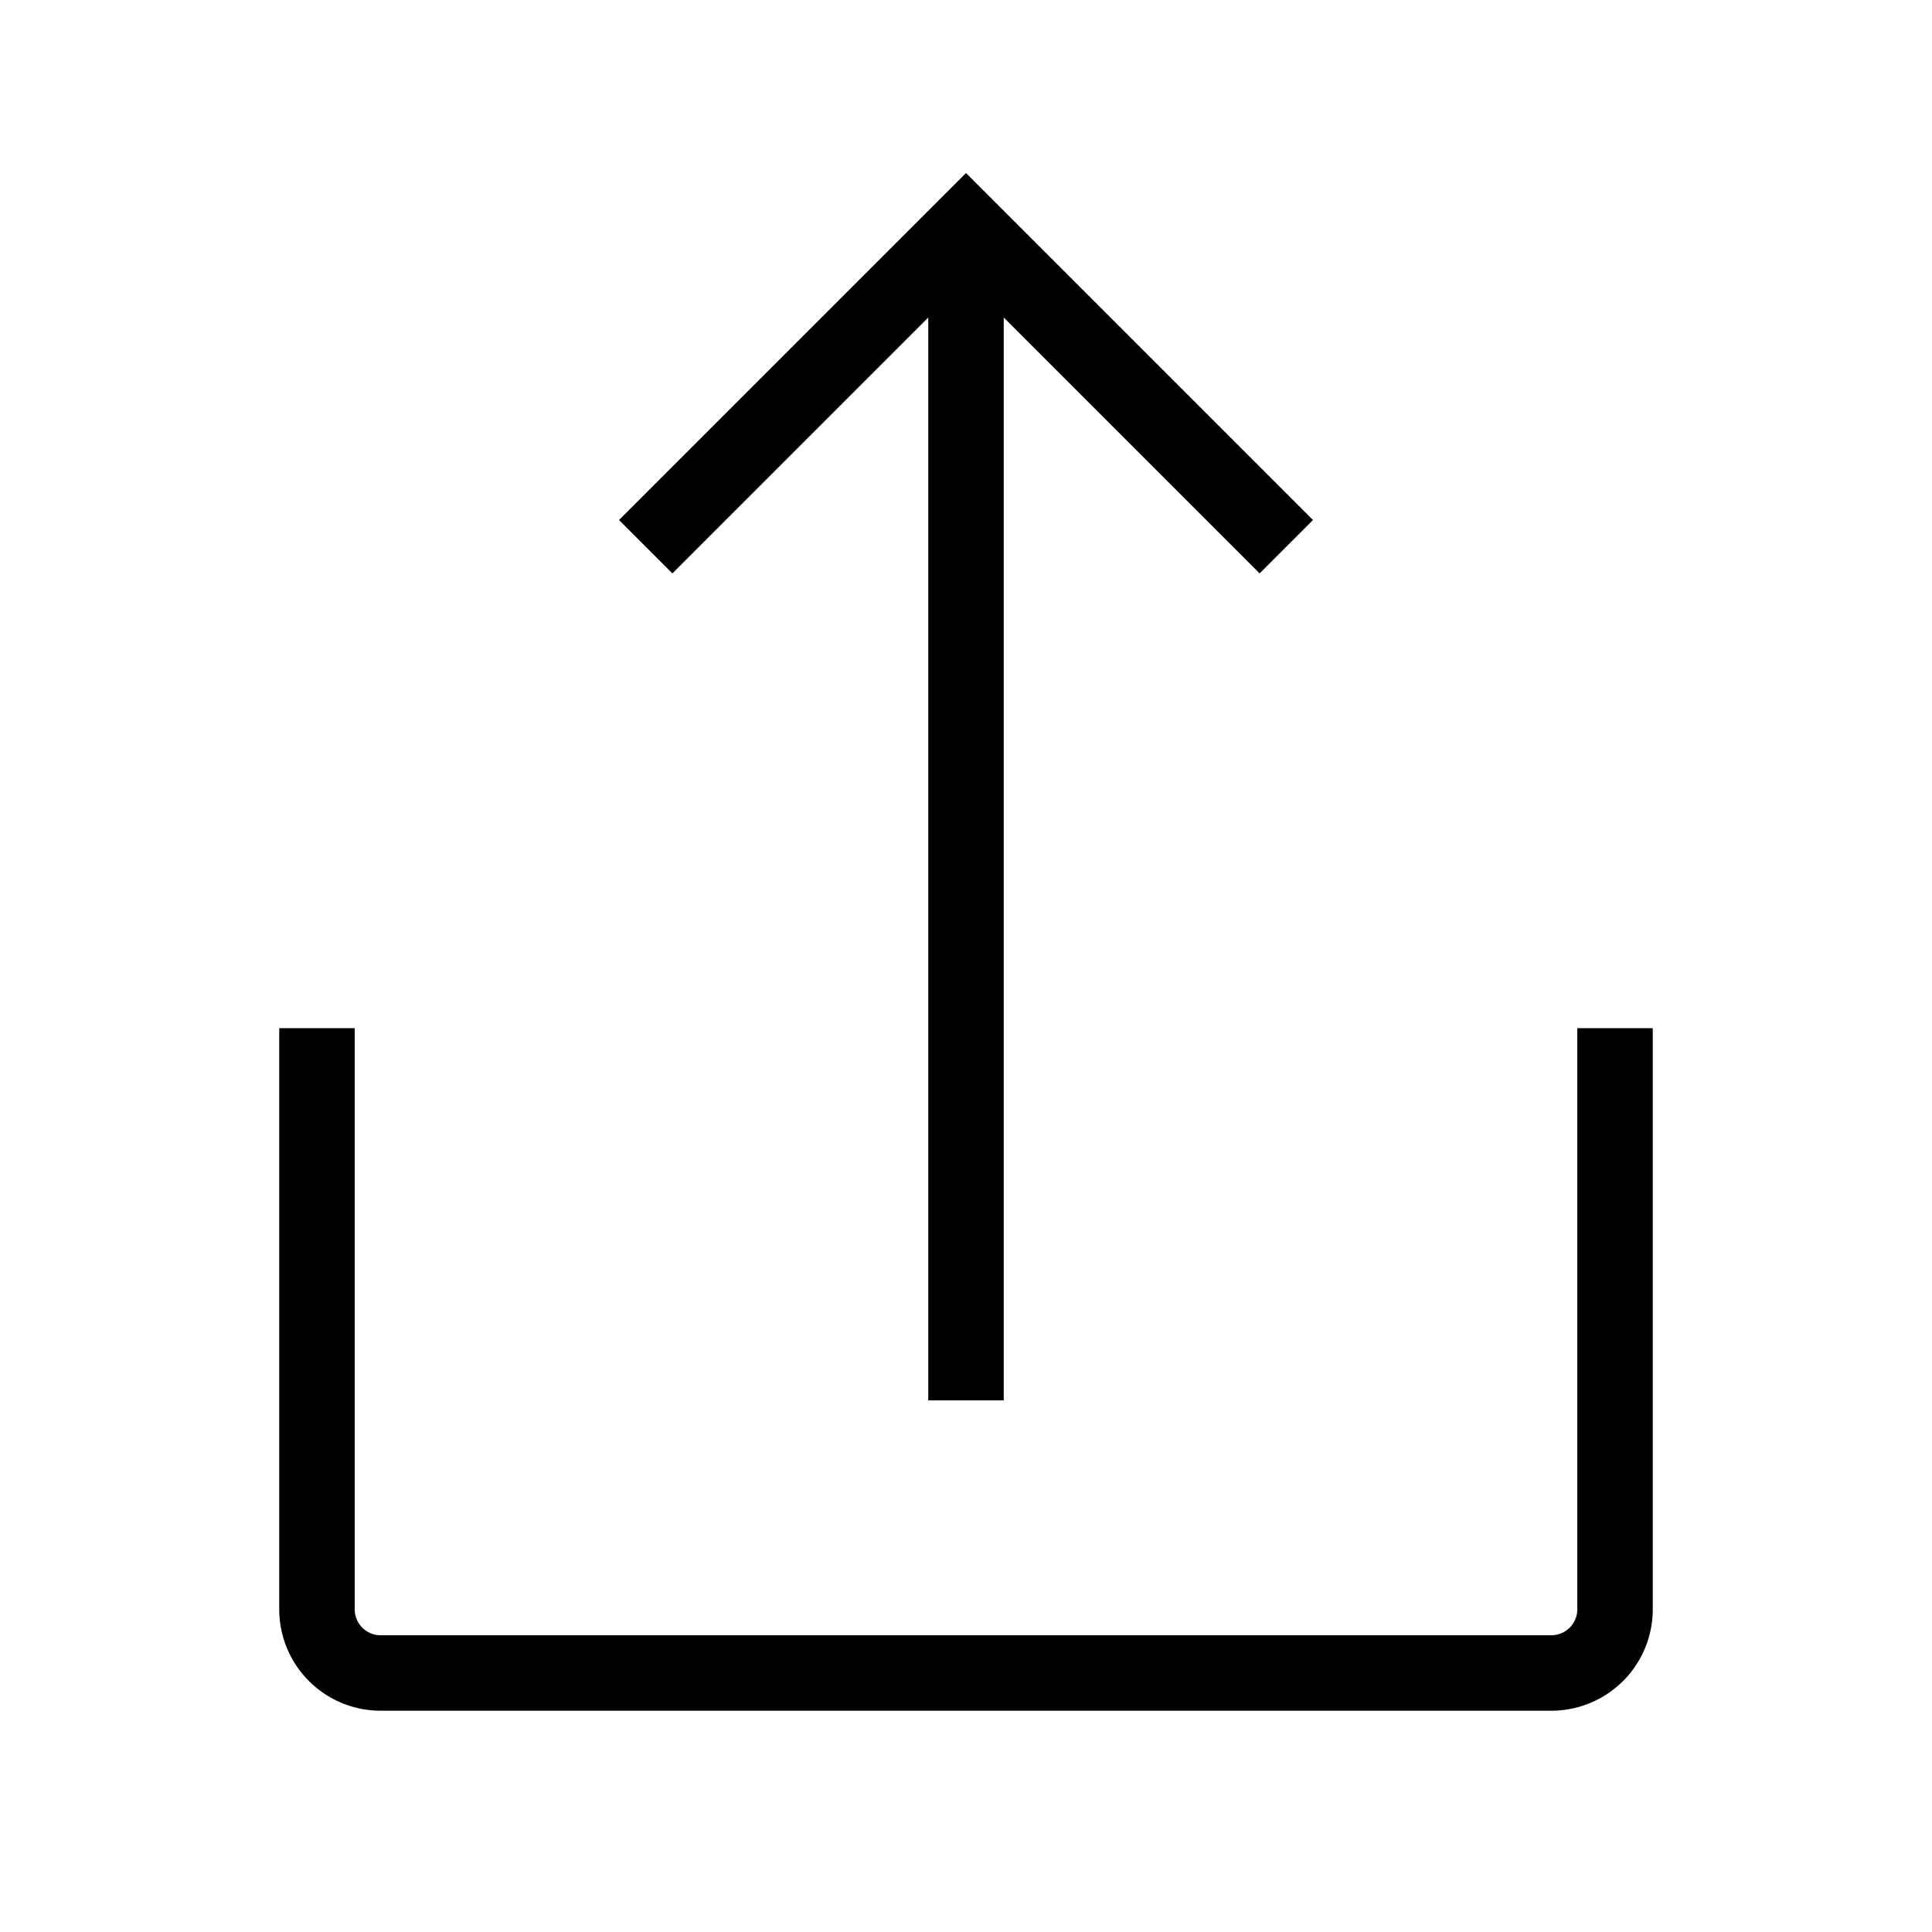 <svg xmlns="http://www.w3.org/2000/svg" viewBox="0 0 64 64" stroke-width="2.5" stroke="currentColor" fill="none"><path d="M53.5,34.06V53.33a2.11,2.11,0,0,1-2.12,2.09H12.62a2.11,2.11,0,0,1-2.12-2.09V34.06"/><polyline points="42.61 18.11 32 7.5 21.39 18.11"/><line x1="32" y1="7.5" x2="32" y2="46.39"/></svg>
